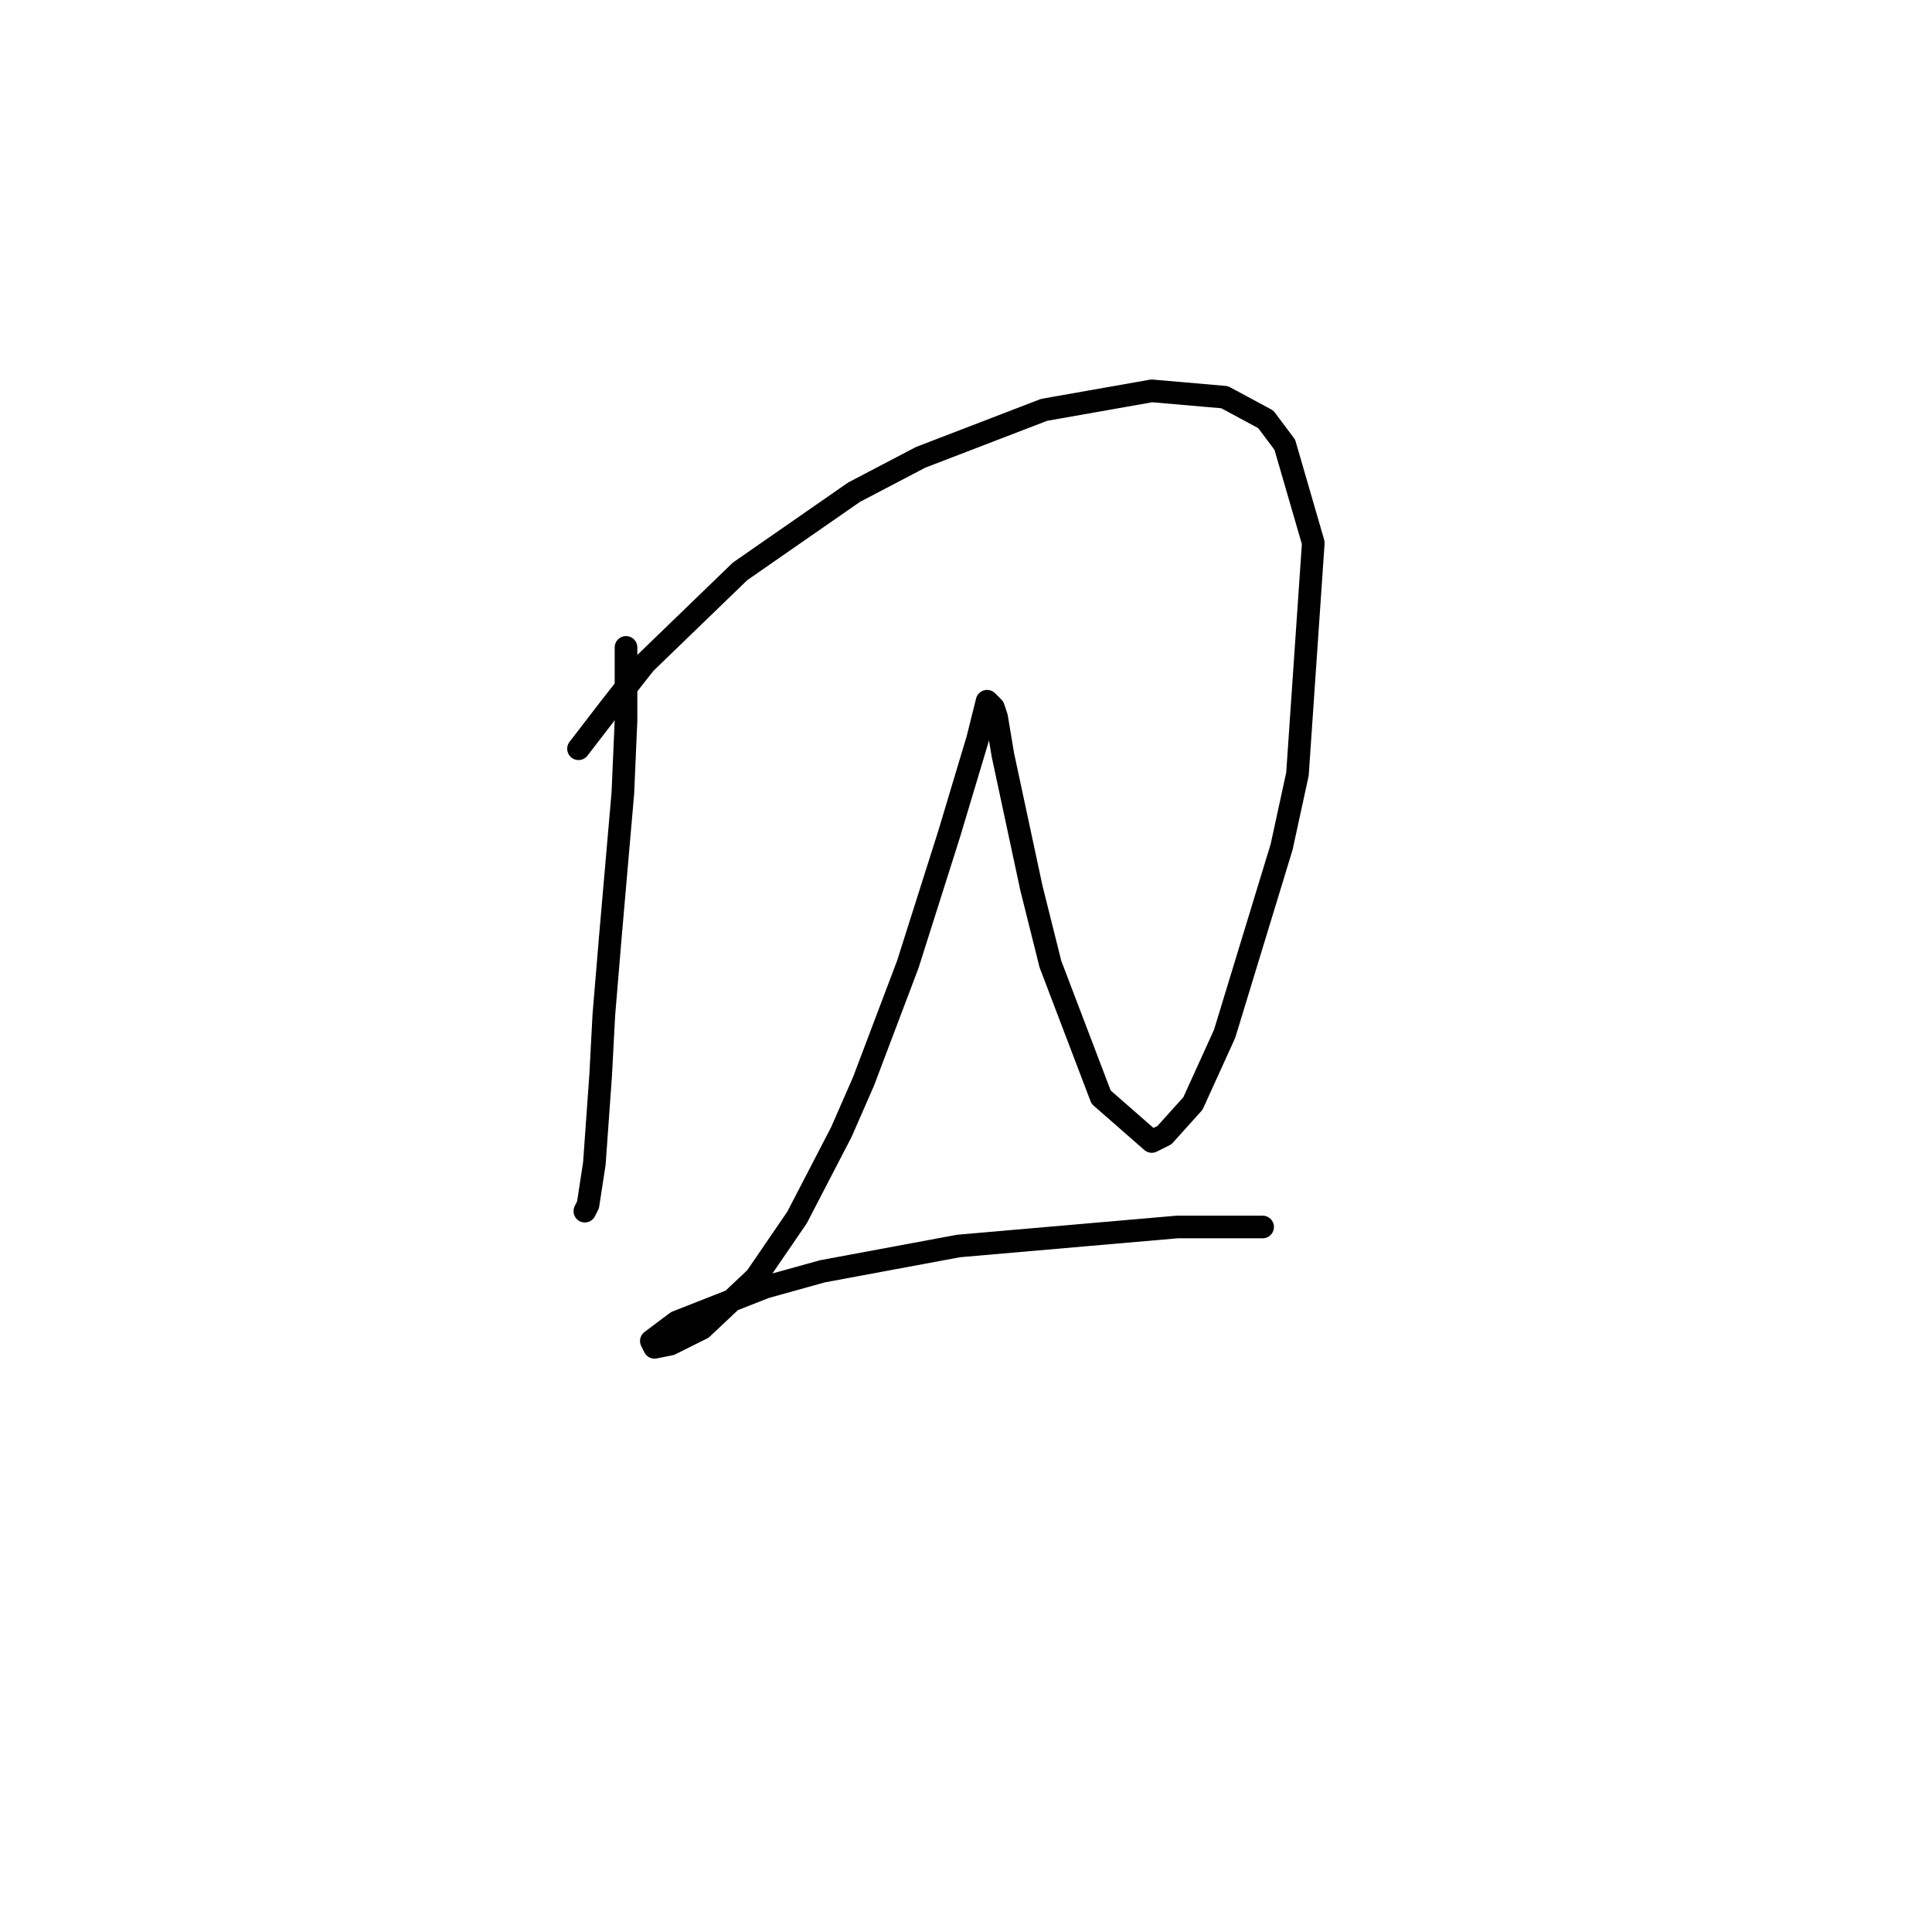 <?xml version="1.0" standalone="no"?>
    <svg width="256" height="256" xmlns="http://www.w3.org/2000/svg" version="1.1">
    <polyline stroke="black" stroke-width="3" stroke-linecap="round" fill="transparent" stroke-linejoin="round" points="82.951 85.783 82.951 95.435 82.531 105.087 80.852 124.392 80.013 134.464 79.593 142.438 78.754 154.188 77.915 159.644 77.495 160.483 77.495 160.483 " />
        <polyline stroke="black" stroke-width="3" stroke-linecap="round" fill="transparent" stroke-linejoin="round" points="76.656 99.212 80.852 93.756 85.469 87.881 98.059 75.711 113.167 65.219 121.98 60.603 138.347 54.308 152.615 51.79 162.268 52.629 167.723 55.567 170.241 58.924 174.018 71.934 171.92 102.569 169.822 112.222 162.268 136.982 158.071 146.215 154.294 150.411 152.615 151.251 145.901 145.375 139.186 127.749 136.668 117.677 132.891 100.051 132.052 95.015 131.632 93.756 130.793 92.917 129.534 97.953 125.757 110.543 120.301 127.749 114.426 143.277 111.488 149.992 105.613 161.323 100.157 169.296 93.023 176.011 88.826 178.109 86.728 178.529 86.308 177.69 89.665 175.172 101.416 170.555 108.97 168.457 127.016 165.1 155.973 162.582 167.304 162.582 167.304 162.582 " />
        </svg>